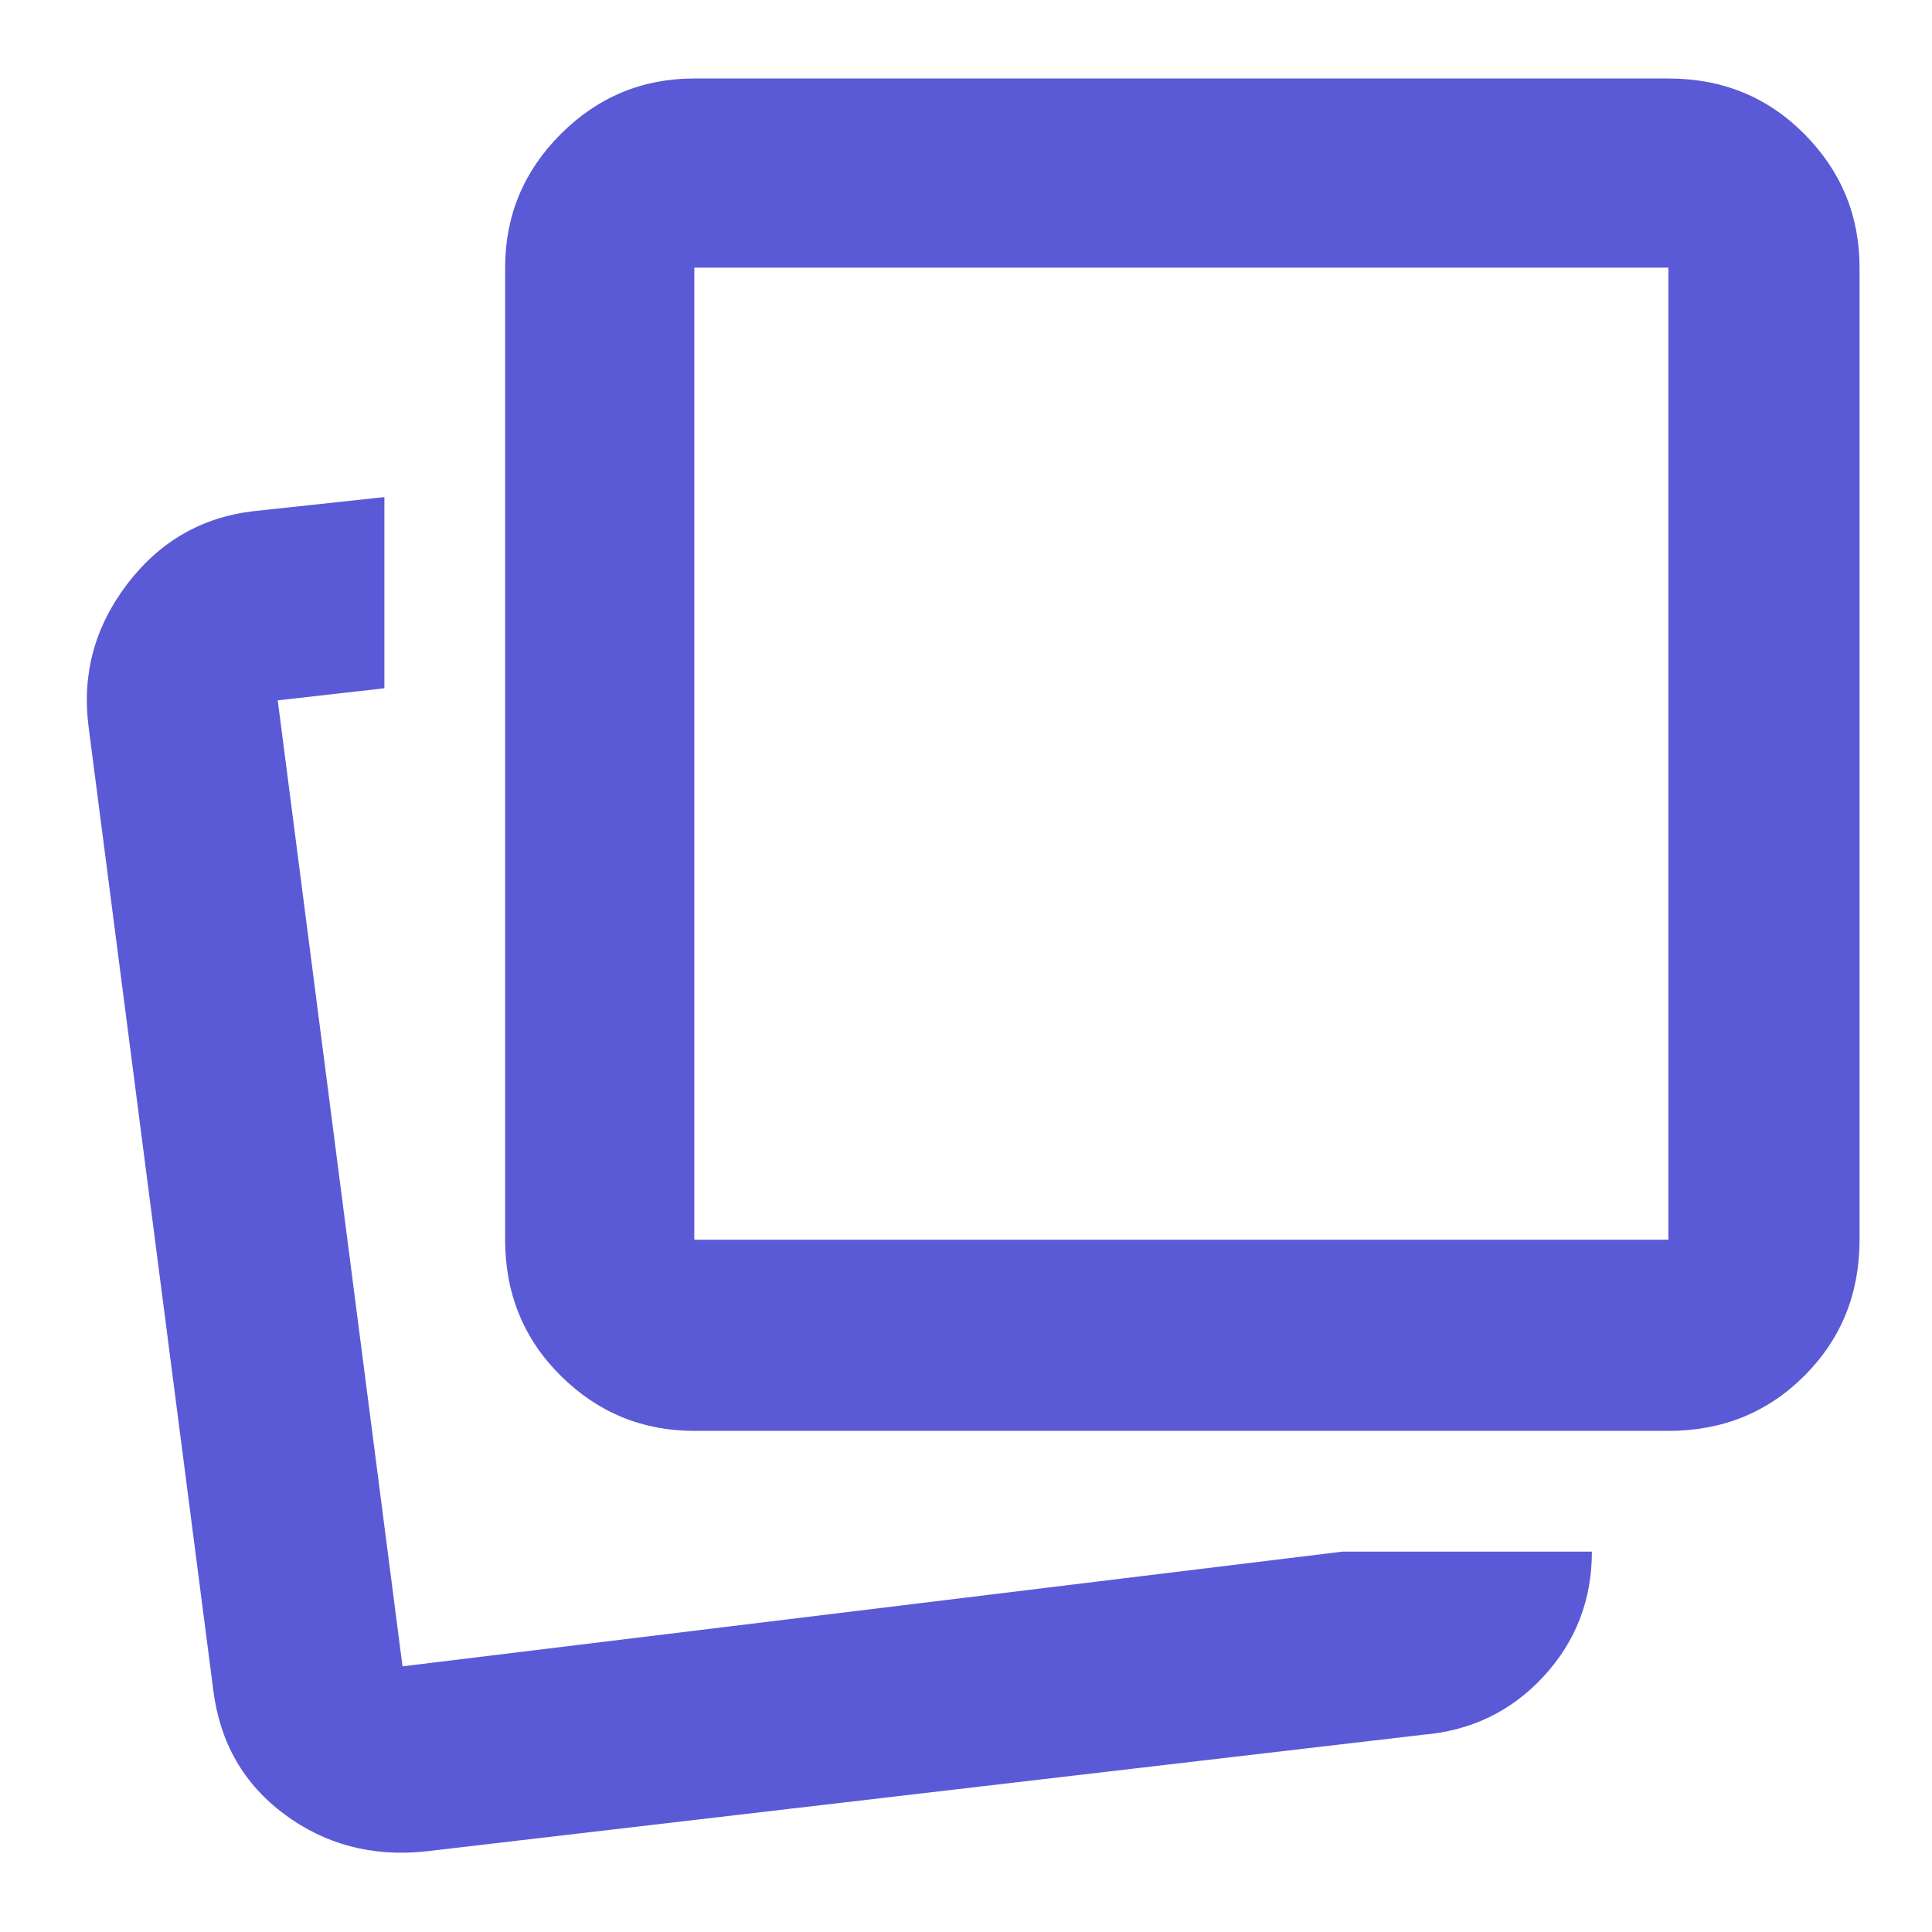<svg height="48" viewBox="0 96 960 960" width="48" xmlns="http://www.w3.org/2000/svg"><path fill="rgb(90, 90, 215)" d="m667 867h124c0 24-8 44.667-24 62s-36 27-60 29l-496 58c-26.227 2.667-49.451-3.5-69.671-18.5-20.219-15-31.996-35.5-35.329-61.5l-62-479c-3.333-26 3.063-49.583 19.19-70.75 16.125-21.167 37.061-33.25 62.81-36.25l65-7v95l-53 6 62 480zm-322-60c-25.833 0-47.958-9.131-66.375-27.394-18.417-18.262-27.625-40.797-27.625-67.606v-483c0-25.833 9.208-47.958 27.625-66.375s40.542-27.625 66.375-27.625h484c26.809 0 49.344 9.208 67.606 27.625 18.263 18.417 27.394 40.542 27.394 66.375v483c0 26.809-9.131 49.344-27.394 67.606-18.262 18.263-40.797 27.394-67.606 27.394zm0-95h484v-483h-484zm0 0v-483z"/></svg>
